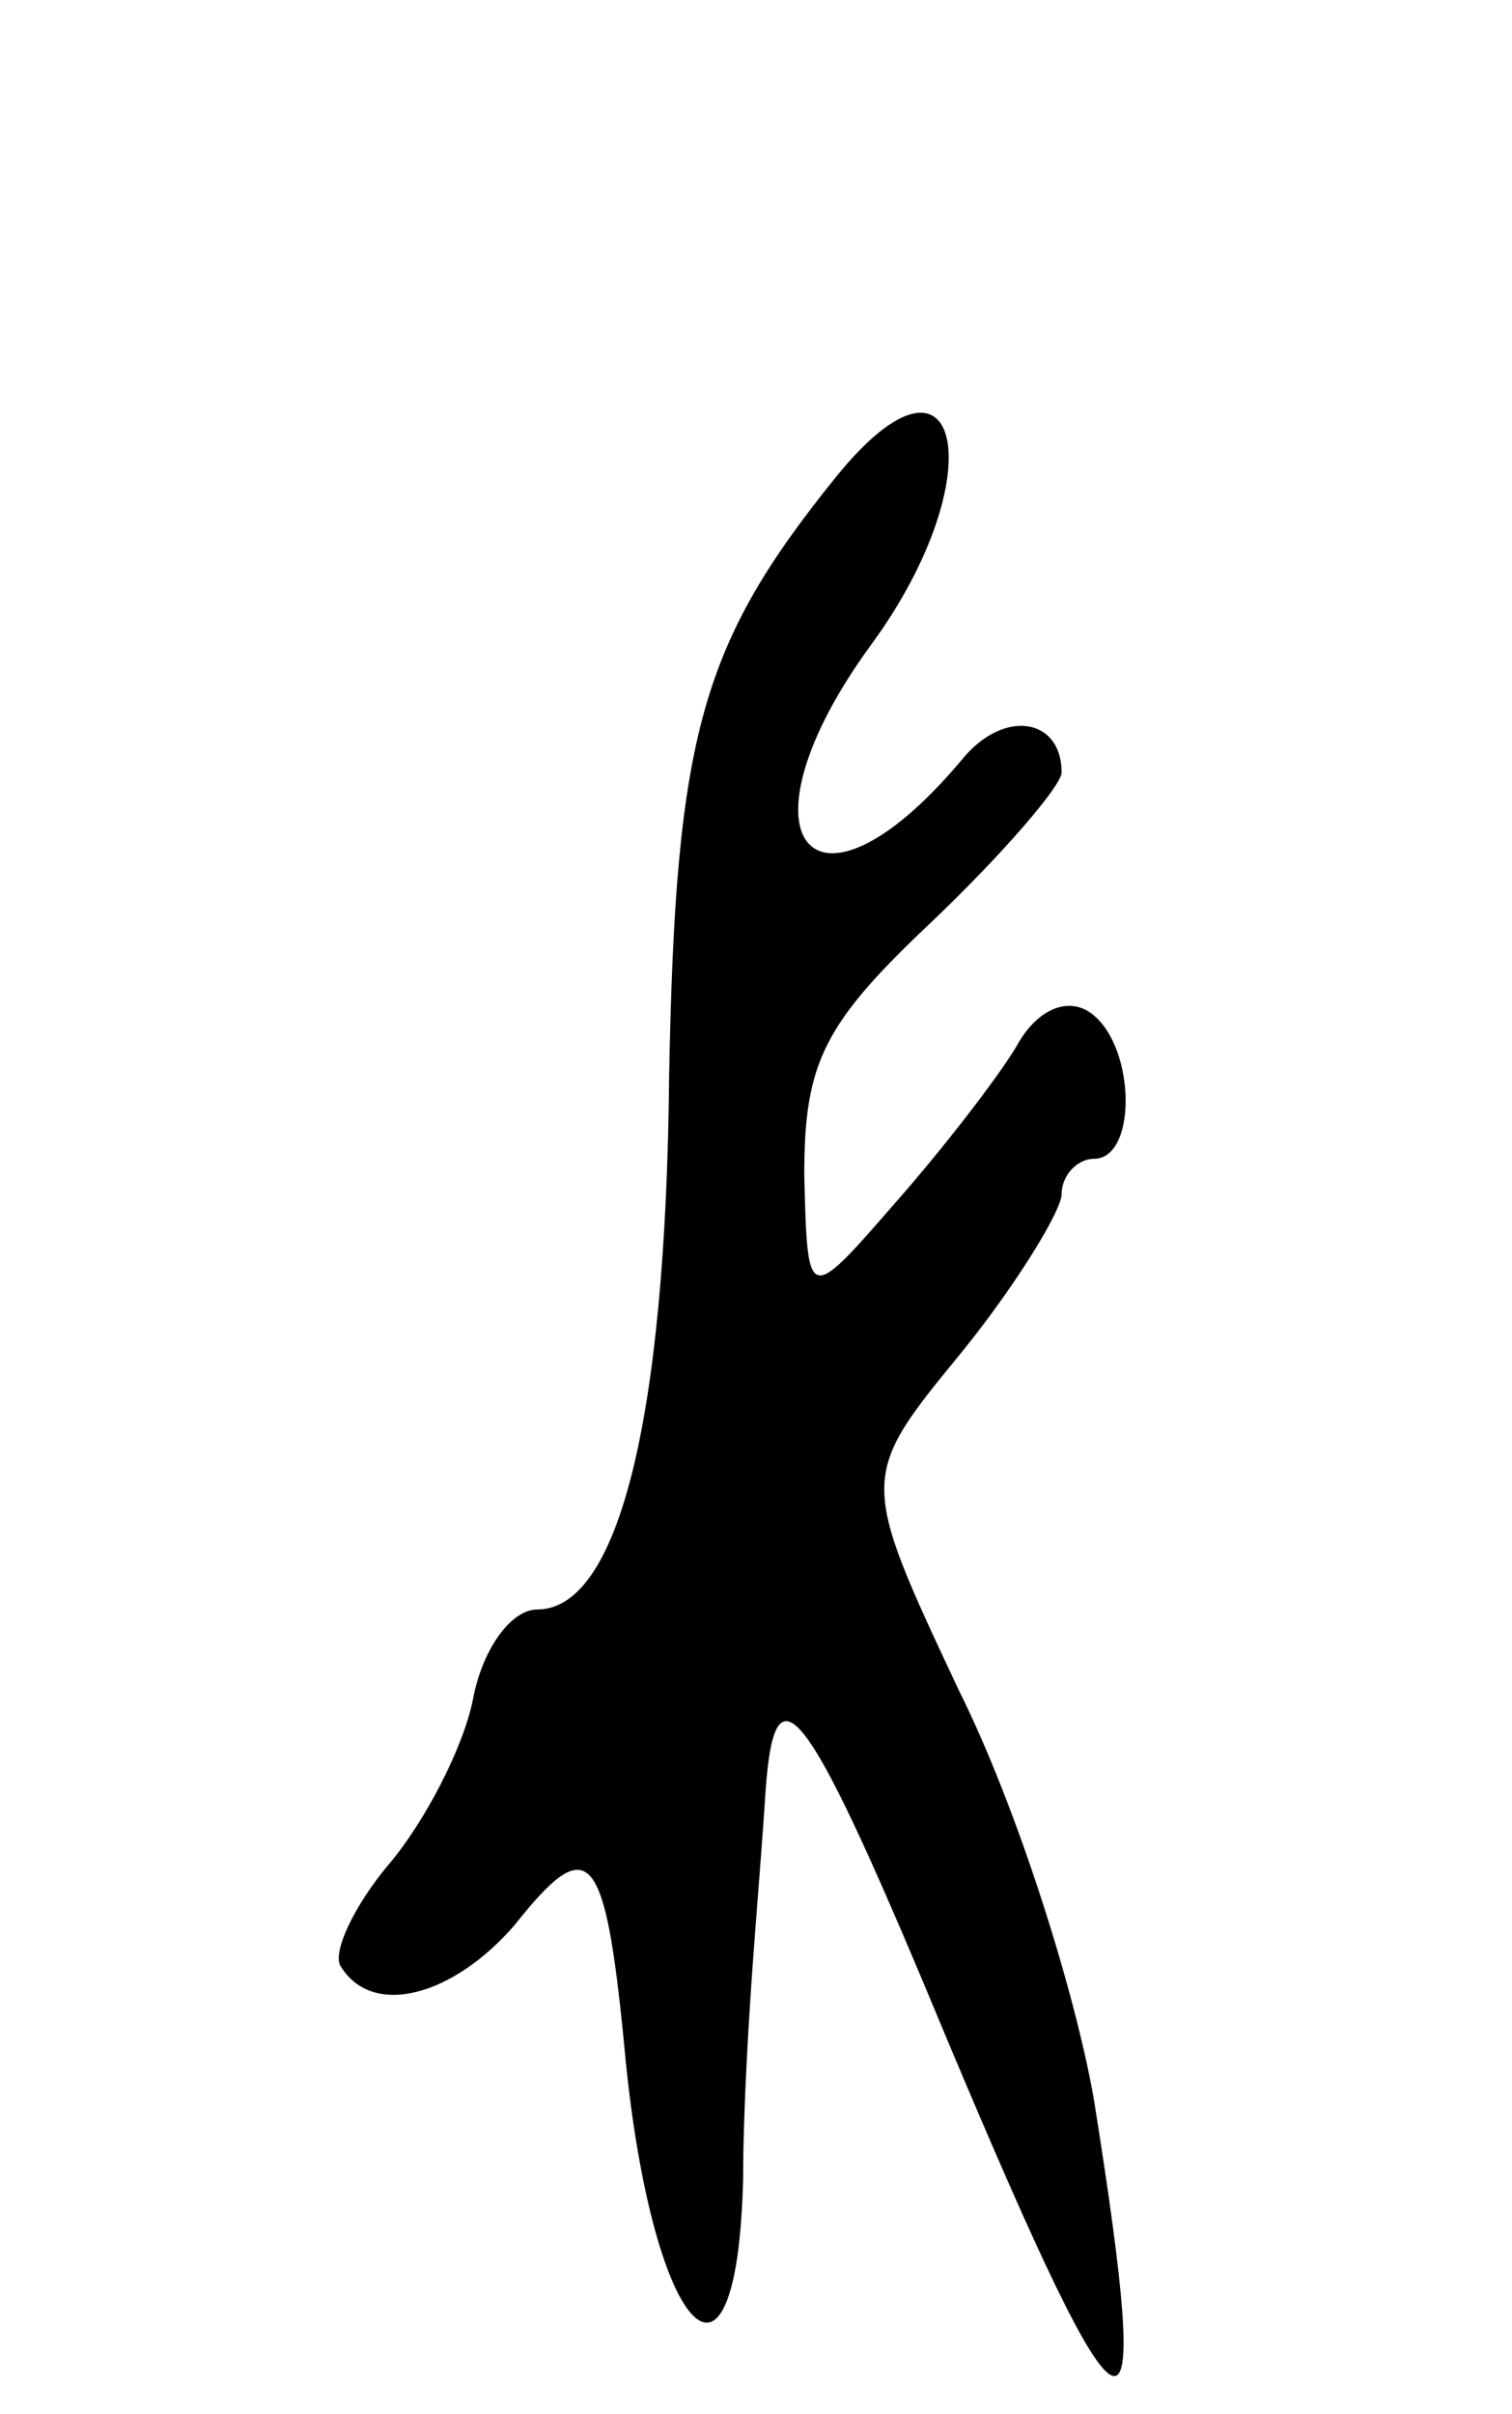 <svg version="1.0" xmlns="http://www.w3.org/2000/svg"
 width="47pt" height="75pt" viewBox="0 0 47 75"
 preserveAspectRatio="xMidYMid meet">
<g transform="translate(0,75) scale(0.1,-0.1)"
fill="#000000" stroke="none">
<path d="M260 602 c-42 -52 -50 -80 -52 -186 -1 -108 -16 -166 -41 -166 -8 0
-17 -12 -20 -28 -3 -15 -15 -38 -26 -51 -11 -13 -18 -28 -15 -32 10 -16 35 -9
54 13 23 29 28 24 34 -37 8 -89 35 -120 37 -42 0 23 2 53 3 67 1 14 3 38 4 54
3 41 13 27 57 -79 56 -133 64 -136 45 -17 -6 34 -24 91 -42 127 -31 66 -31 66
1 105 17 21 31 44 31 49 0 6 5 11 10 11 14 0 13 37 -2 46 -7 4 -16 0 -22 -11
-6 -10 -23 -32 -38 -49 -27 -31 -27 -31 -28 9 0 35 6 47 40 79 22 21 40 42 40
46 0 17 -18 20 -31 4 -47 -56 -72 -24 -28 36 38 52 28 100 -11 52z"/>
</g>
</svg>
